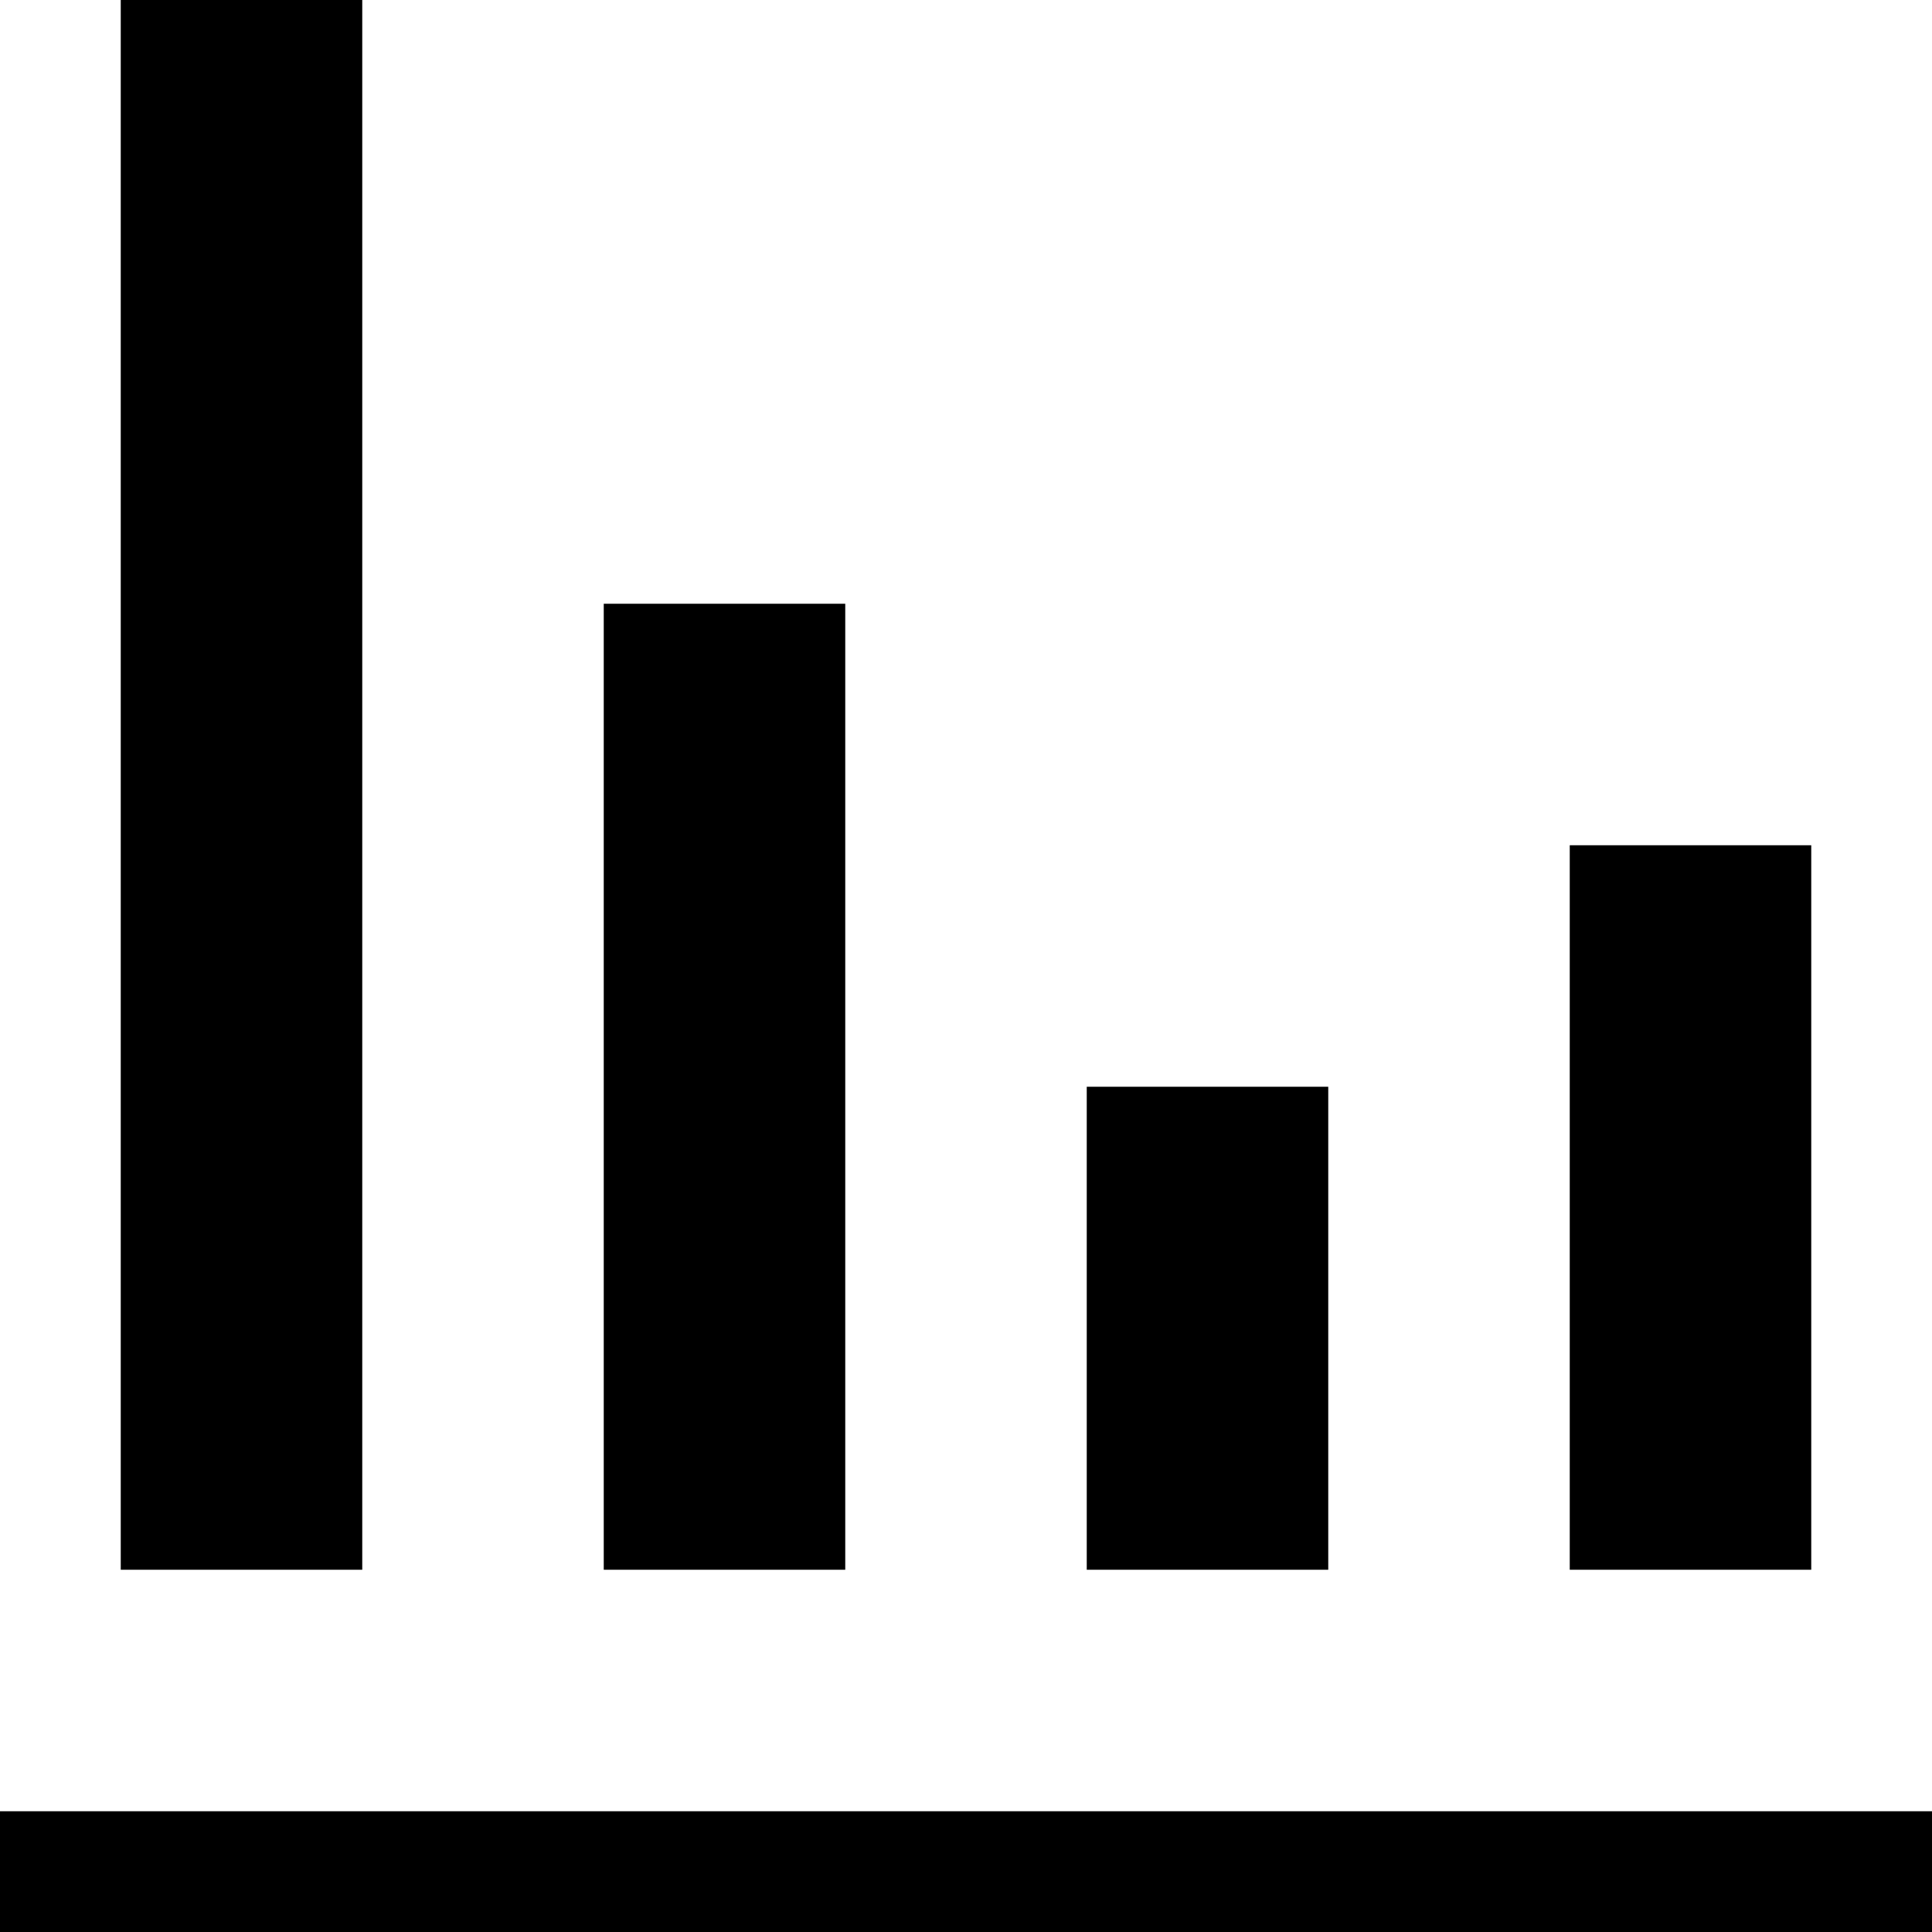 <svg width="16" height="16" viewBox="0 0 16 16" xmlns="http://www.w3.org/2000/svg"><path d="M1,0 L3,0 L3,13 L1,13 L1,0 Z M5,5 L7,5 L7,13 L5,13 L5,5 Z M0,15 L16,15 L16,16 L0,16 L0,15 Z M9,9 L11,9 L11,13 L9,13 L9,9 Z M13,7 L15,7 L15,13 L13,13 L13,7 Z"/></svg>